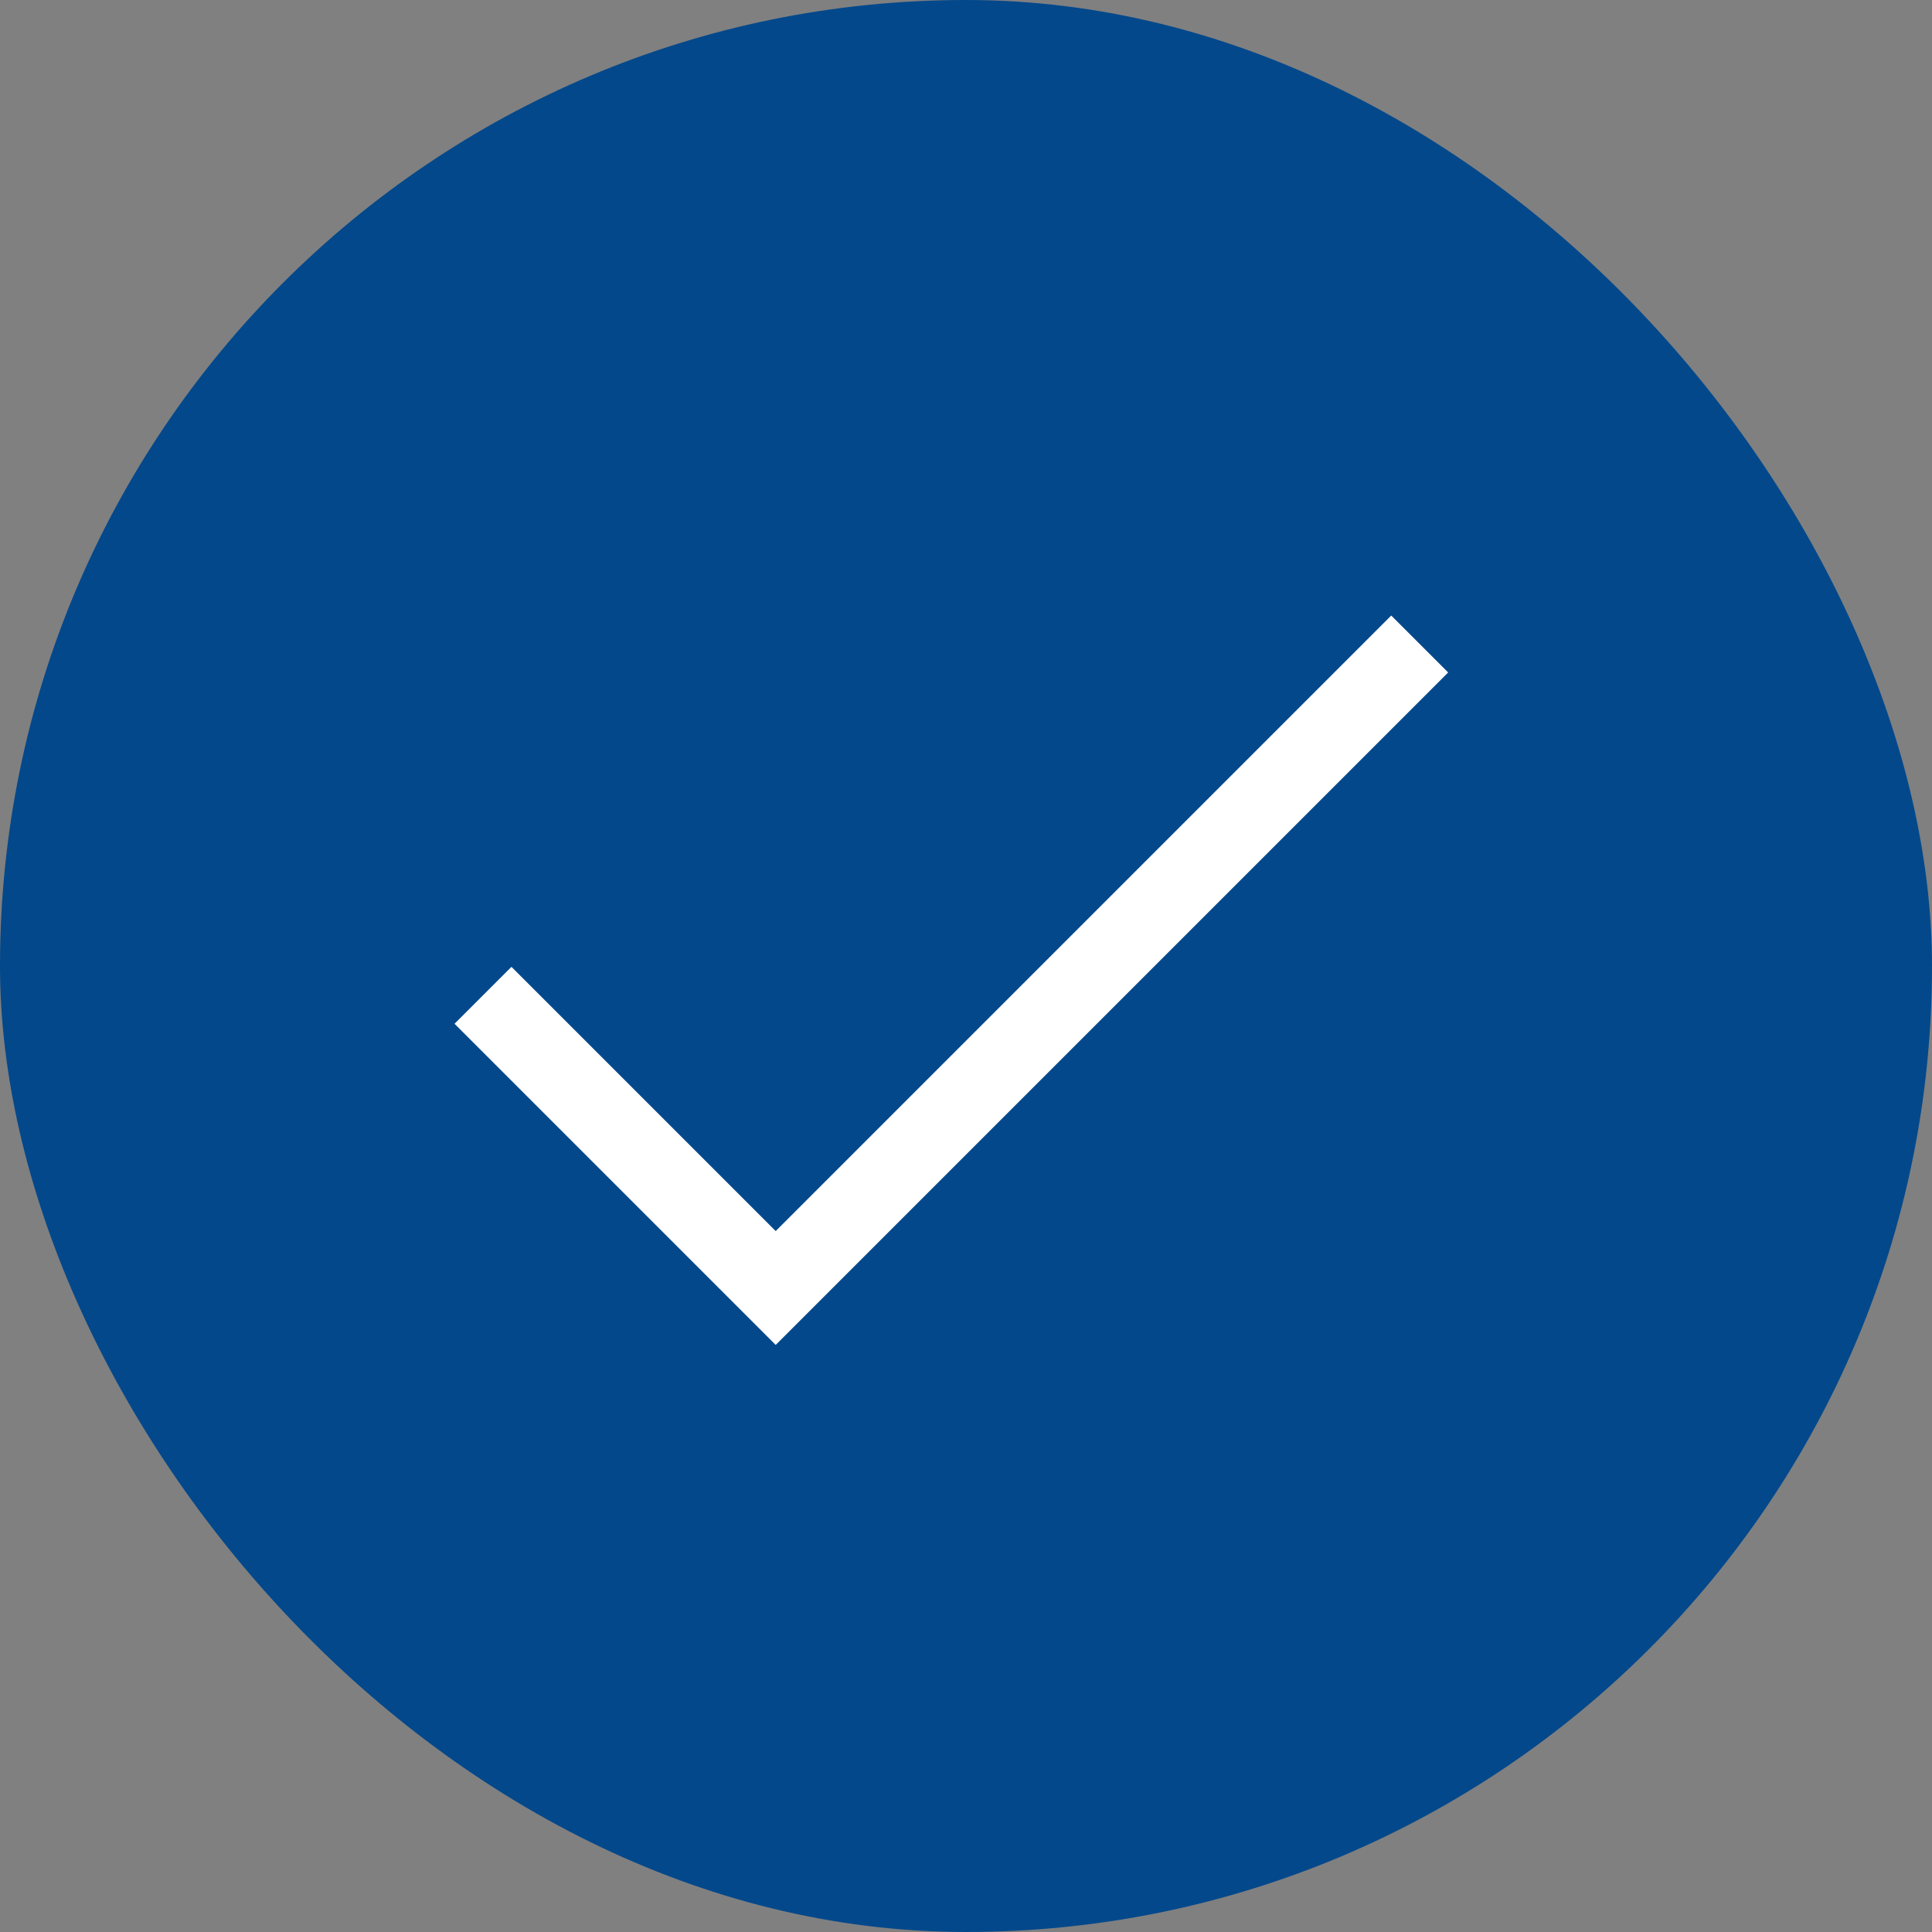 <svg width="24" height="24" viewBox="0 0 24 24" fill="none" xmlns="http://www.w3.org/2000/svg">
<rect x="0" y="0" width="24" height="24" fill="#808080" stroke="none"/>
<rect width="24" height="24" rx="12" fill="#03488B"/>
<path d="M17.636 8L9.636 16L6 12.364" stroke="white" strokeLinecap="round" strokeLinejoin="round"/>
</svg>
